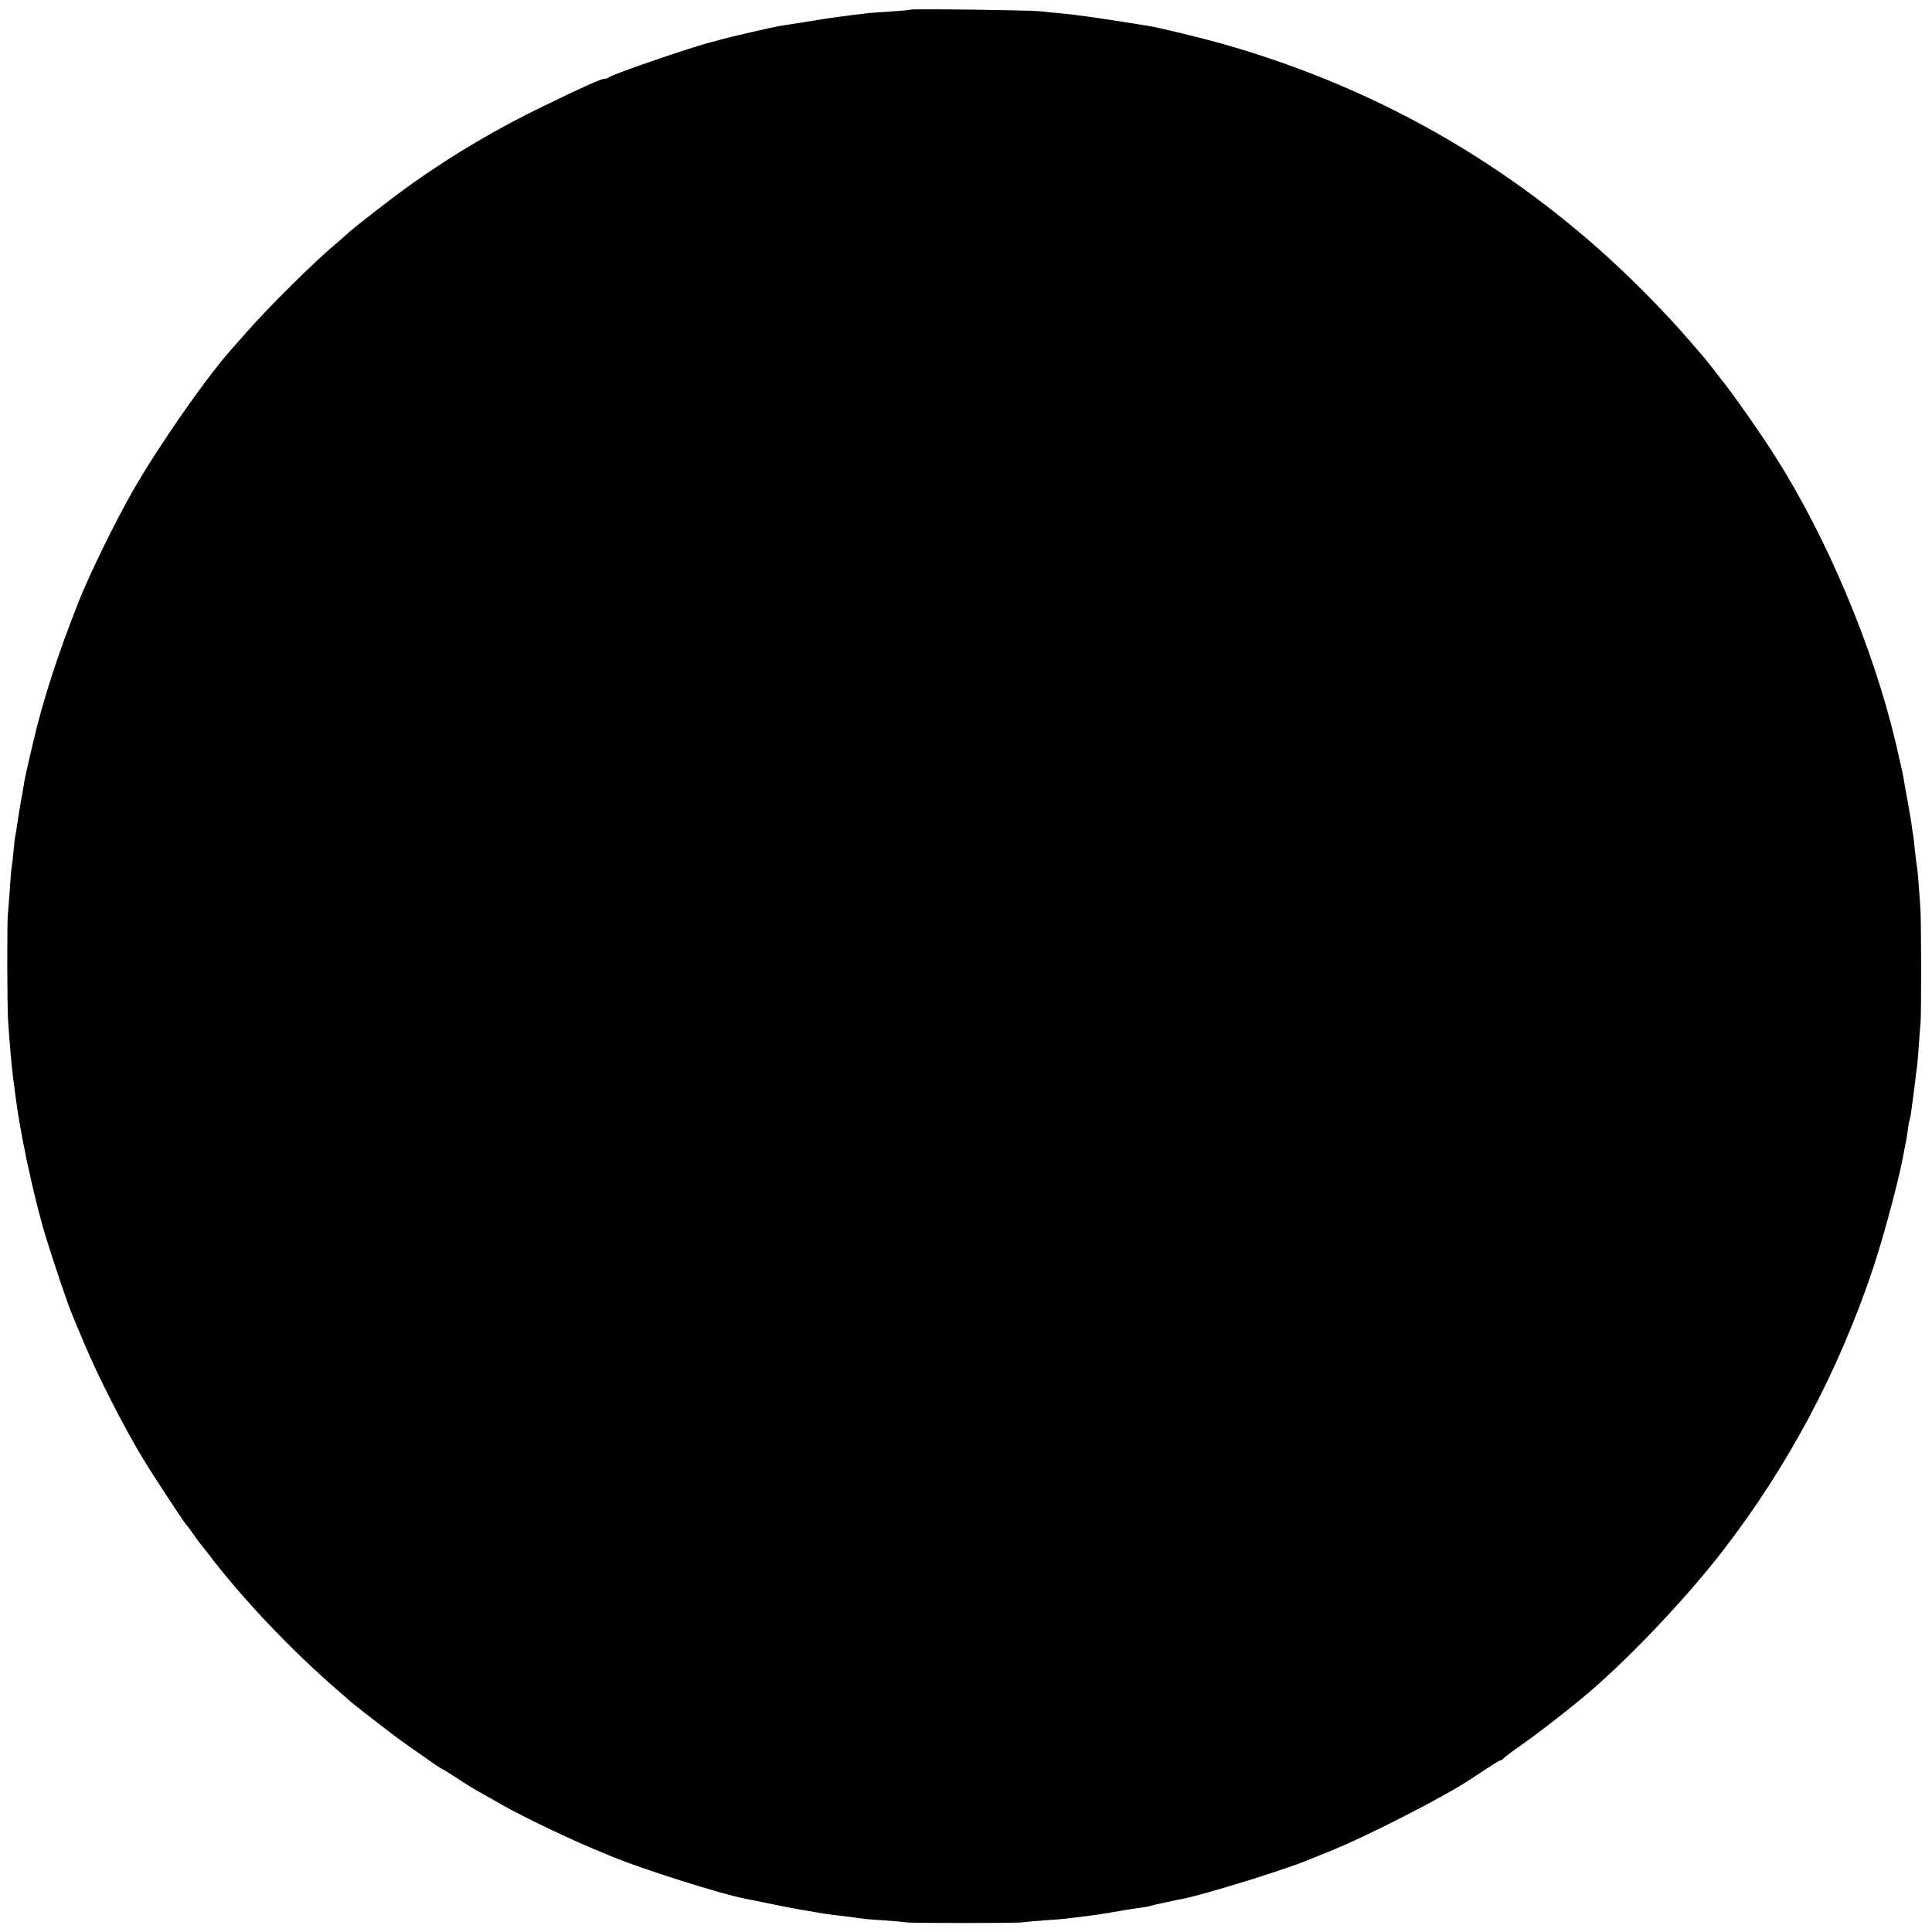 <?xml version="1.0" standalone="no"?>
<!DOCTYPE svg PUBLIC "-//W3C//DTD SVG 20010904//EN"
 "http://www.w3.org/TR/2001/REC-SVG-20010904/DTD/svg10.dtd">
<svg version="1.0" xmlns="http://www.w3.org/2000/svg"
 width="1080pt" height="1080pt" viewBox="0 0 1080 1080"
 preserveAspectRatio="xMidYMid meet">
<g transform="translate(0,1080) scale(0.1,-0.1)"
fill="#000000" stroke="none">
<path d="M5090 10746 c-3 -2 -57 -7 -120 -11 -63 -4 -121 -8 -130 -10 -8 -1
-42 -6 -75 -9 -33 -4 -71 -9 -85 -11 -37 -5 -113 -17 -130 -20 -14 -2 -69 -11
-132 -21 -16 -2 -41 -6 -58 -9 -47 -8 -281 -62 -330 -76 -25 -7 -49 -13 -55
-15 -100 -24 -551 -179 -569 -195 -6 -5 -17 -9 -25 -9 -19 0 -112 -41 -336
-150 -264 -127 -508 -271 -745 -439 -103 -73 -330 -249 -361 -280 -9 -9 -40
-36 -70 -61 -112 -94 -363 -342 -489 -485 -29 -33 -67 -76 -84 -95 -143 -160
-412 -546 -554 -795 -101 -177 -238 -458 -301 -615 -119 -301 -202 -557 -257
-795 -8 -33 -21 -91 -30 -129 -9 -38 -17 -79 -19 -90 -1 -12 -10 -61 -19 -111
-8 -49 -18 -108 -21 -130 -3 -22 -7 -49 -10 -60 -2 -11 -7 -51 -10 -90 -4 -38
-8 -77 -10 -87 -2 -10 -7 -64 -10 -120 -4 -57 -9 -119 -11 -138 -5 -51 -4
-502 1 -590 7 -118 22 -279 30 -340 2 -14 7 -47 10 -75 25 -202 90 -513 155
-745 40 -139 139 -434 170 -505 9 -22 37 -87 61 -145 78 -186 221 -467 332
-650 52 -86 226 -351 236 -360 3 -3 22 -27 41 -55 19 -27 39 -55 45 -61 5 -6
21 -26 35 -44 187 -248 468 -545 729 -770 35 -30 69 -60 75 -66 6 -5 43 -34
81 -64 39 -30 97 -75 130 -100 33 -26 92 -69 130 -95 39 -27 91 -63 117 -82
26 -18 50 -33 52 -33 3 0 37 -22 78 -48 40 -27 94 -61 120 -75 26 -15 84 -47
127 -72 140 -79 406 -206 576 -274 11 -5 31 -13 45 -19 166 -69 610 -210 747
-236 10 -2 77 -16 148 -30 72 -15 146 -29 165 -32 19 -3 58 -9 85 -14 28 -6
73 -12 100 -15 28 -3 68 -8 90 -11 75 -11 90 -13 190 -19 55 -4 109 -9 120
-11 26 -5 624 -5 650 0 11 2 65 7 120 11 55 3 111 8 125 10 14 2 48 6 75 9 96
12 130 17 210 31 44 8 100 17 125 20 25 3 53 8 62 11 16 5 30 8 81 19 57 12
73 16 92 19 119 23 550 155 699 215 39 16 94 38 121 49 214 85 655 311 805
412 105 70 152 100 159 100 5 0 11 4 13 8 2 4 41 34 88 67 108 75 289 216 400
311 233 201 536 521 736 779 368 475 652 1009 845 1586 65 197 151 521 174
659 3 19 8 42 10 50 2 8 6 37 10 64 3 27 8 52 10 56 2 4 7 29 10 56 4 27 8 60
10 74 2 14 7 52 11 85 3 33 8 69 10 80 2 10 6 62 10 115 3 52 8 111 10 130 5
46 4 593 -1 645 -2 22 -6 78 -9 125 -3 47 -8 95 -10 107 -3 12 -7 50 -11 85
-3 35 -8 74 -10 88 -3 14 -7 41 -9 60 -3 20 -12 76 -21 125 -10 50 -18 99 -20
110 -3 27 -12 68 -46 215 -127 540 -387 1157 -678 1613 -79 124 -215 319 -284
407 -90 116 -111 143 -122 154 -5 6 -37 43 -70 81 -135 158 -342 367 -516 520
-609 537 -1308 917 -2099 1141 -113 32 -344 88 -409 99 -105 17 -285 45 -326
50 -27 4 -61 8 -75 10 -14 3 -56 7 -95 11 -38 3 -88 8 -110 11 -53 6 -719 15
-725 9z"/>
</g>
</svg>
